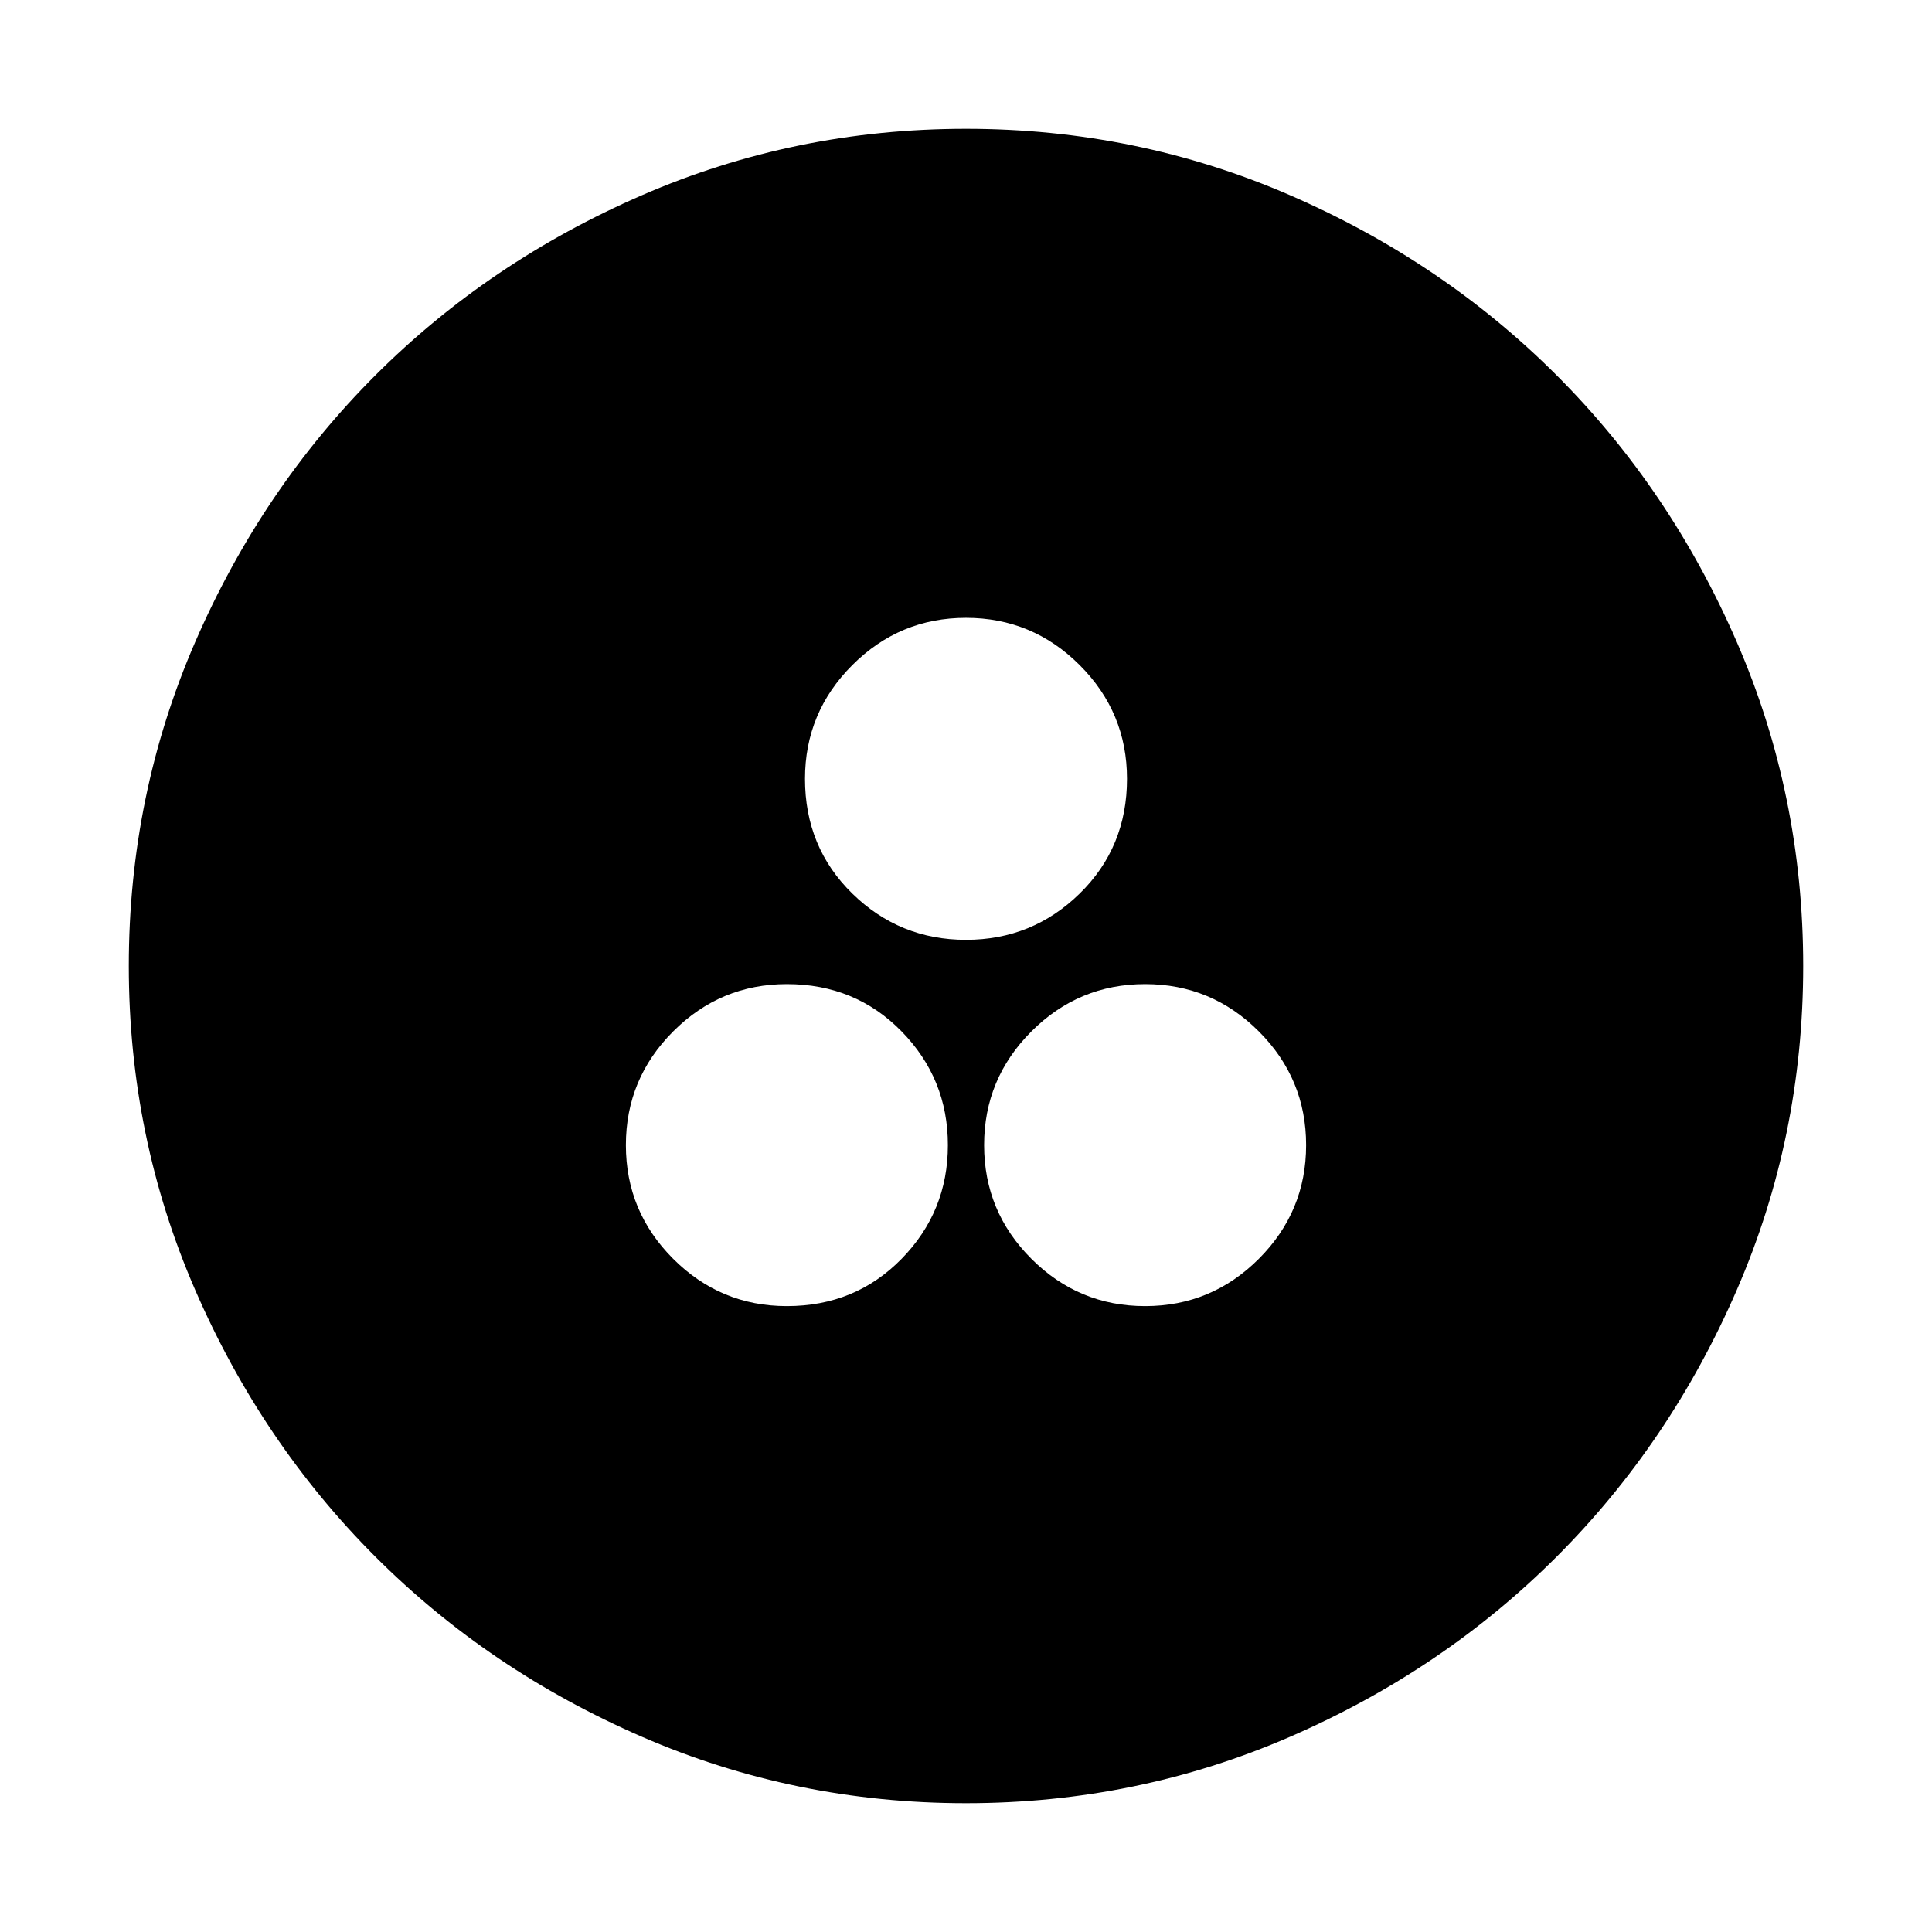 <svg xmlns="http://www.w3.org/2000/svg" height="48" width="48"><path d="M24 44.8Q19.75 44.8 15.95 43.15Q12.15 41.5 9.325 38.675Q6.5 35.85 4.85 32.05Q3.2 28.25 3.2 24Q3.2 19.75 4.85 15.95Q6.5 12.15 9.325 9.325Q12.15 6.5 15.95 4.85Q19.75 3.2 24 3.2Q28.25 3.2 32.05 4.85Q35.85 6.5 38.675 9.325Q41.5 12.15 43.15 15.95Q44.8 19.75 44.8 24Q44.8 28.25 43.15 32.05Q41.5 35.85 38.675 38.675Q35.85 41.5 32.05 43.15Q28.25 44.8 24 44.8ZM24 23.35Q25.65 23.35 26.825 22.2Q28 21.05 28 19.35Q28 17.7 26.825 16.525Q25.65 15.35 24 15.35Q22.35 15.35 21.175 16.525Q20 17.7 20 19.35Q20 21.05 21.175 22.2Q22.35 23.35 24 23.35ZM19.55 32.45Q21.25 32.45 22.4 31.275Q23.55 30.1 23.55 28.45Q23.55 26.8 22.4 25.625Q21.25 24.45 19.55 24.45Q17.9 24.45 16.725 25.625Q15.55 26.8 15.55 28.45Q15.55 30.1 16.725 31.275Q17.9 32.45 19.55 32.45ZM28.45 32.45Q30.1 32.45 31.275 31.275Q32.45 30.1 32.45 28.45Q32.45 26.8 31.275 25.625Q30.1 24.45 28.45 24.45Q26.8 24.45 25.625 25.625Q24.45 26.8 24.45 28.45Q24.45 30.1 25.625 31.275Q26.8 32.45 28.45 32.45Z"/></svg>